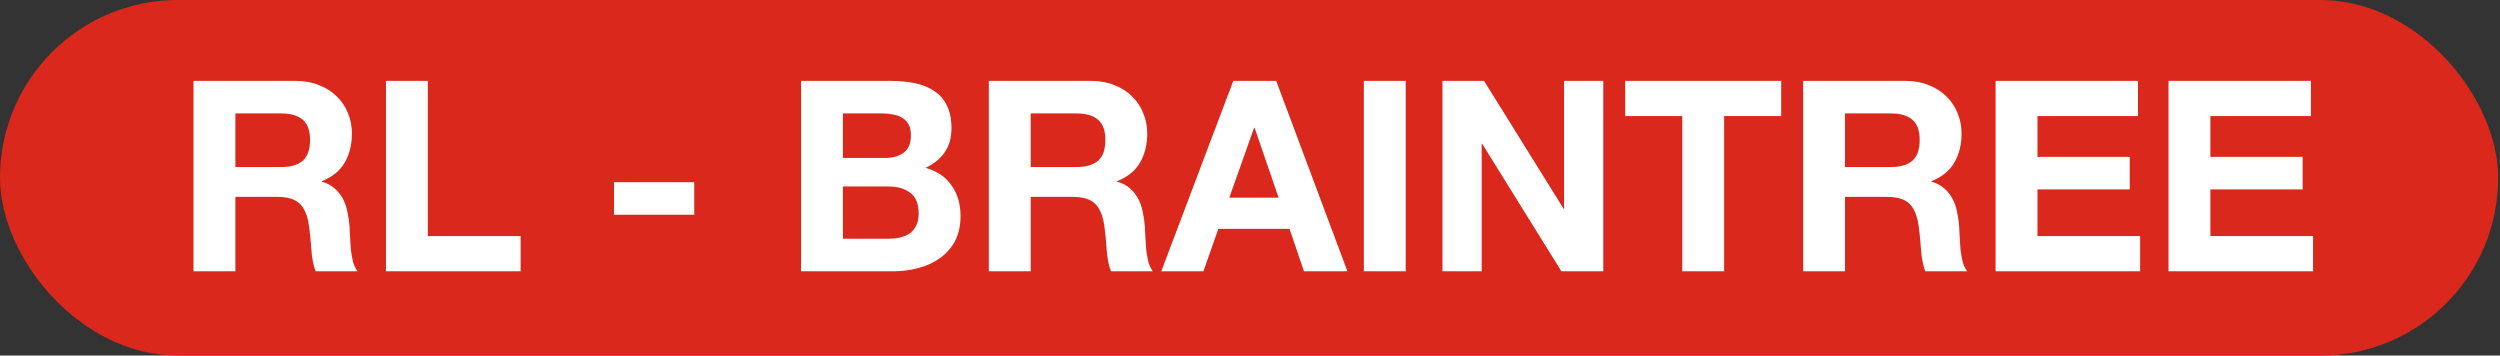 <svg width="675" height="96" viewBox="0 0 675 96" fill="none" xmlns="http://www.w3.org/2000/svg">
<rect x="0" y="0" width="675" height="96" fill="#333333" stroke="none"/>
<rect width="674.5" height="96" rx="48" fill="#DA291C"/>
<path d="M63.553 45.098H75.937C78.529 45.098 80.473 44.522 81.769 43.37C83.065 42.218 83.713 40.346 83.713 37.754C83.713 35.258 83.065 33.458 81.769 32.354C80.473 31.202 78.529 30.626 75.937 30.626H63.553V45.098ZM52.249 21.842H79.969C82.273 21.842 84.337 22.226 86.161 22.994C88.033 23.714 89.617 24.722 90.913 26.018C92.257 27.314 93.265 28.826 93.937 30.554C94.657 32.234 95.017 34.058 95.017 36.026C95.017 39.05 94.369 41.666 93.073 43.874C91.825 46.082 89.761 47.762 86.881 48.914V49.058C88.273 49.442 89.425 50.042 90.337 50.858C91.249 51.626 91.993 52.562 92.569 53.666C93.145 54.722 93.553 55.898 93.793 57.194C94.081 58.49 94.273 59.786 94.369 61.082C94.417 61.898 94.465 62.858 94.513 63.962C94.561 65.066 94.633 66.194 94.729 67.346C94.873 68.498 95.065 69.602 95.305 70.658C95.593 71.666 96.001 72.53 96.529 73.25H85.225C84.601 71.618 84.217 69.674 84.073 67.418C83.929 65.162 83.713 63.002 83.425 60.938C83.041 58.25 82.225 56.282 80.977 55.034C79.729 53.786 77.689 53.162 74.857 53.162H63.553V73.25H52.249V21.842ZM104.21 21.842H115.514V63.746H140.57V73.25H104.21V21.842ZM165.777 49.202H187.449V57.986H165.777V49.202ZM227.592 42.65H239.04C241.056 42.65 242.712 42.17 244.008 41.21C245.304 40.25 245.952 38.69 245.952 36.53C245.952 35.33 245.736 34.346 245.304 33.578C244.872 32.81 244.296 32.21 243.576 31.778C242.856 31.346 242.016 31.058 241.056 30.914C240.144 30.722 239.184 30.626 238.176 30.626H227.592V42.65ZM216.288 21.842H240.48C242.928 21.842 245.16 22.058 247.176 22.49C249.192 22.922 250.92 23.642 252.36 24.65C253.8 25.61 254.904 26.906 255.672 28.538C256.488 30.17 256.896 32.186 256.896 34.586C256.896 37.178 256.296 39.338 255.096 41.066C253.944 42.794 252.216 44.21 249.912 45.314C253.08 46.226 255.432 47.834 256.968 50.138C258.552 52.394 259.344 55.13 259.344 58.346C259.344 60.938 258.84 63.194 257.832 65.114C256.824 66.986 255.456 68.522 253.728 69.722C252.048 70.922 250.104 71.81 247.896 72.386C245.736 72.962 243.504 73.25 241.2 73.25H216.288V21.842ZM227.592 64.466H239.688C240.792 64.466 241.848 64.37 242.856 64.178C243.864 63.938 244.752 63.578 245.52 63.098C246.288 62.57 246.888 61.874 247.32 61.01C247.8 60.146 248.04 59.042 248.04 57.698C248.04 55.058 247.296 53.186 245.808 52.082C244.32 50.93 242.352 50.354 239.904 50.354H227.592V64.466ZM278.288 45.098H290.672C293.264 45.098 295.208 44.522 296.504 43.37C297.8 42.218 298.448 40.346 298.448 37.754C298.448 35.258 297.8 33.458 296.504 32.354C295.208 31.202 293.264 30.626 290.672 30.626H278.288V45.098ZM266.984 21.842H294.704C297.008 21.842 299.072 22.226 300.896 22.994C302.768 23.714 304.352 24.722 305.648 26.018C306.992 27.314 308 28.826 308.672 30.554C309.392 32.234 309.752 34.058 309.752 36.026C309.752 39.05 309.104 41.666 307.808 43.874C306.56 46.082 304.496 47.762 301.616 48.914V49.058C303.008 49.442 304.16 50.042 305.072 50.858C305.984 51.626 306.728 52.562 307.304 53.666C307.88 54.722 308.288 55.898 308.528 57.194C308.816 58.49 309.008 59.786 309.104 61.082C309.152 61.898 309.2 62.858 309.248 63.962C309.296 65.066 309.368 66.194 309.464 67.346C309.608 68.498 309.8 69.602 310.04 70.658C310.328 71.666 310.736 72.53 311.264 73.25H299.96C299.336 71.618 298.952 69.674 298.808 67.418C298.664 65.162 298.448 63.002 298.16 60.938C297.776 58.25 296.96 56.282 295.712 55.034C294.464 53.786 292.424 53.162 289.592 53.162H278.288V73.25H266.984V21.842ZM331.905 53.378H345.225L338.745 34.514H338.601L331.905 53.378ZM332.985 21.842H344.577L363.801 73.25H352.065L348.177 61.802H328.953L324.921 73.25H313.545L332.985 21.842ZM368.234 21.842H379.538V73.25H368.234V21.842ZM389.468 21.842H400.7L422.156 56.33H422.3V21.842H432.884V73.25H421.58L400.196 38.834H400.052V73.25H389.468V21.842ZM454.211 31.346H438.803V21.842H480.923V31.346H465.515V73.25H454.211V31.346ZM498.155 45.098H510.539C513.131 45.098 515.075 44.522 516.371 43.37C517.667 42.218 518.315 40.346 518.315 37.754C518.315 35.258 517.667 33.458 516.371 32.354C515.075 31.202 513.131 30.626 510.539 30.626H498.155V45.098ZM486.851 21.842H514.571C516.875 21.842 518.939 22.226 520.763 22.994C522.635 23.714 524.219 24.722 525.515 26.018C526.859 27.314 527.867 28.826 528.539 30.554C529.259 32.234 529.619 34.058 529.619 36.026C529.619 39.05 528.971 41.666 527.675 43.874C526.427 46.082 524.363 47.762 521.483 48.914V49.058C522.875 49.442 524.027 50.042 524.939 50.858C525.851 51.626 526.595 52.562 527.171 53.666C527.747 54.722 528.155 55.898 528.395 57.194C528.683 58.49 528.875 59.786 528.971 61.082C529.019 61.898 529.067 62.858 529.115 63.962C529.163 65.066 529.235 66.194 529.331 67.346C529.475 68.498 529.667 69.602 529.907 70.658C530.195 71.666 530.603 72.53 531.131 73.25H519.827C519.203 71.618 518.819 69.674 518.675 67.418C518.531 65.162 518.315 63.002 518.027 60.938C517.643 58.25 516.827 56.282 515.579 55.034C514.331 53.786 512.291 53.162 509.459 53.162H498.155V73.25H486.851V21.842ZM538.812 21.842H577.26V31.346H550.116V42.362H575.028V51.146H550.116V63.746H577.836V73.25H538.812V21.842ZM585.499 21.842H623.947V31.346H596.803V42.362H621.715V51.146H596.803V63.746H624.523V73.25H585.499V21.842Z" fill="white"/>
</svg>
